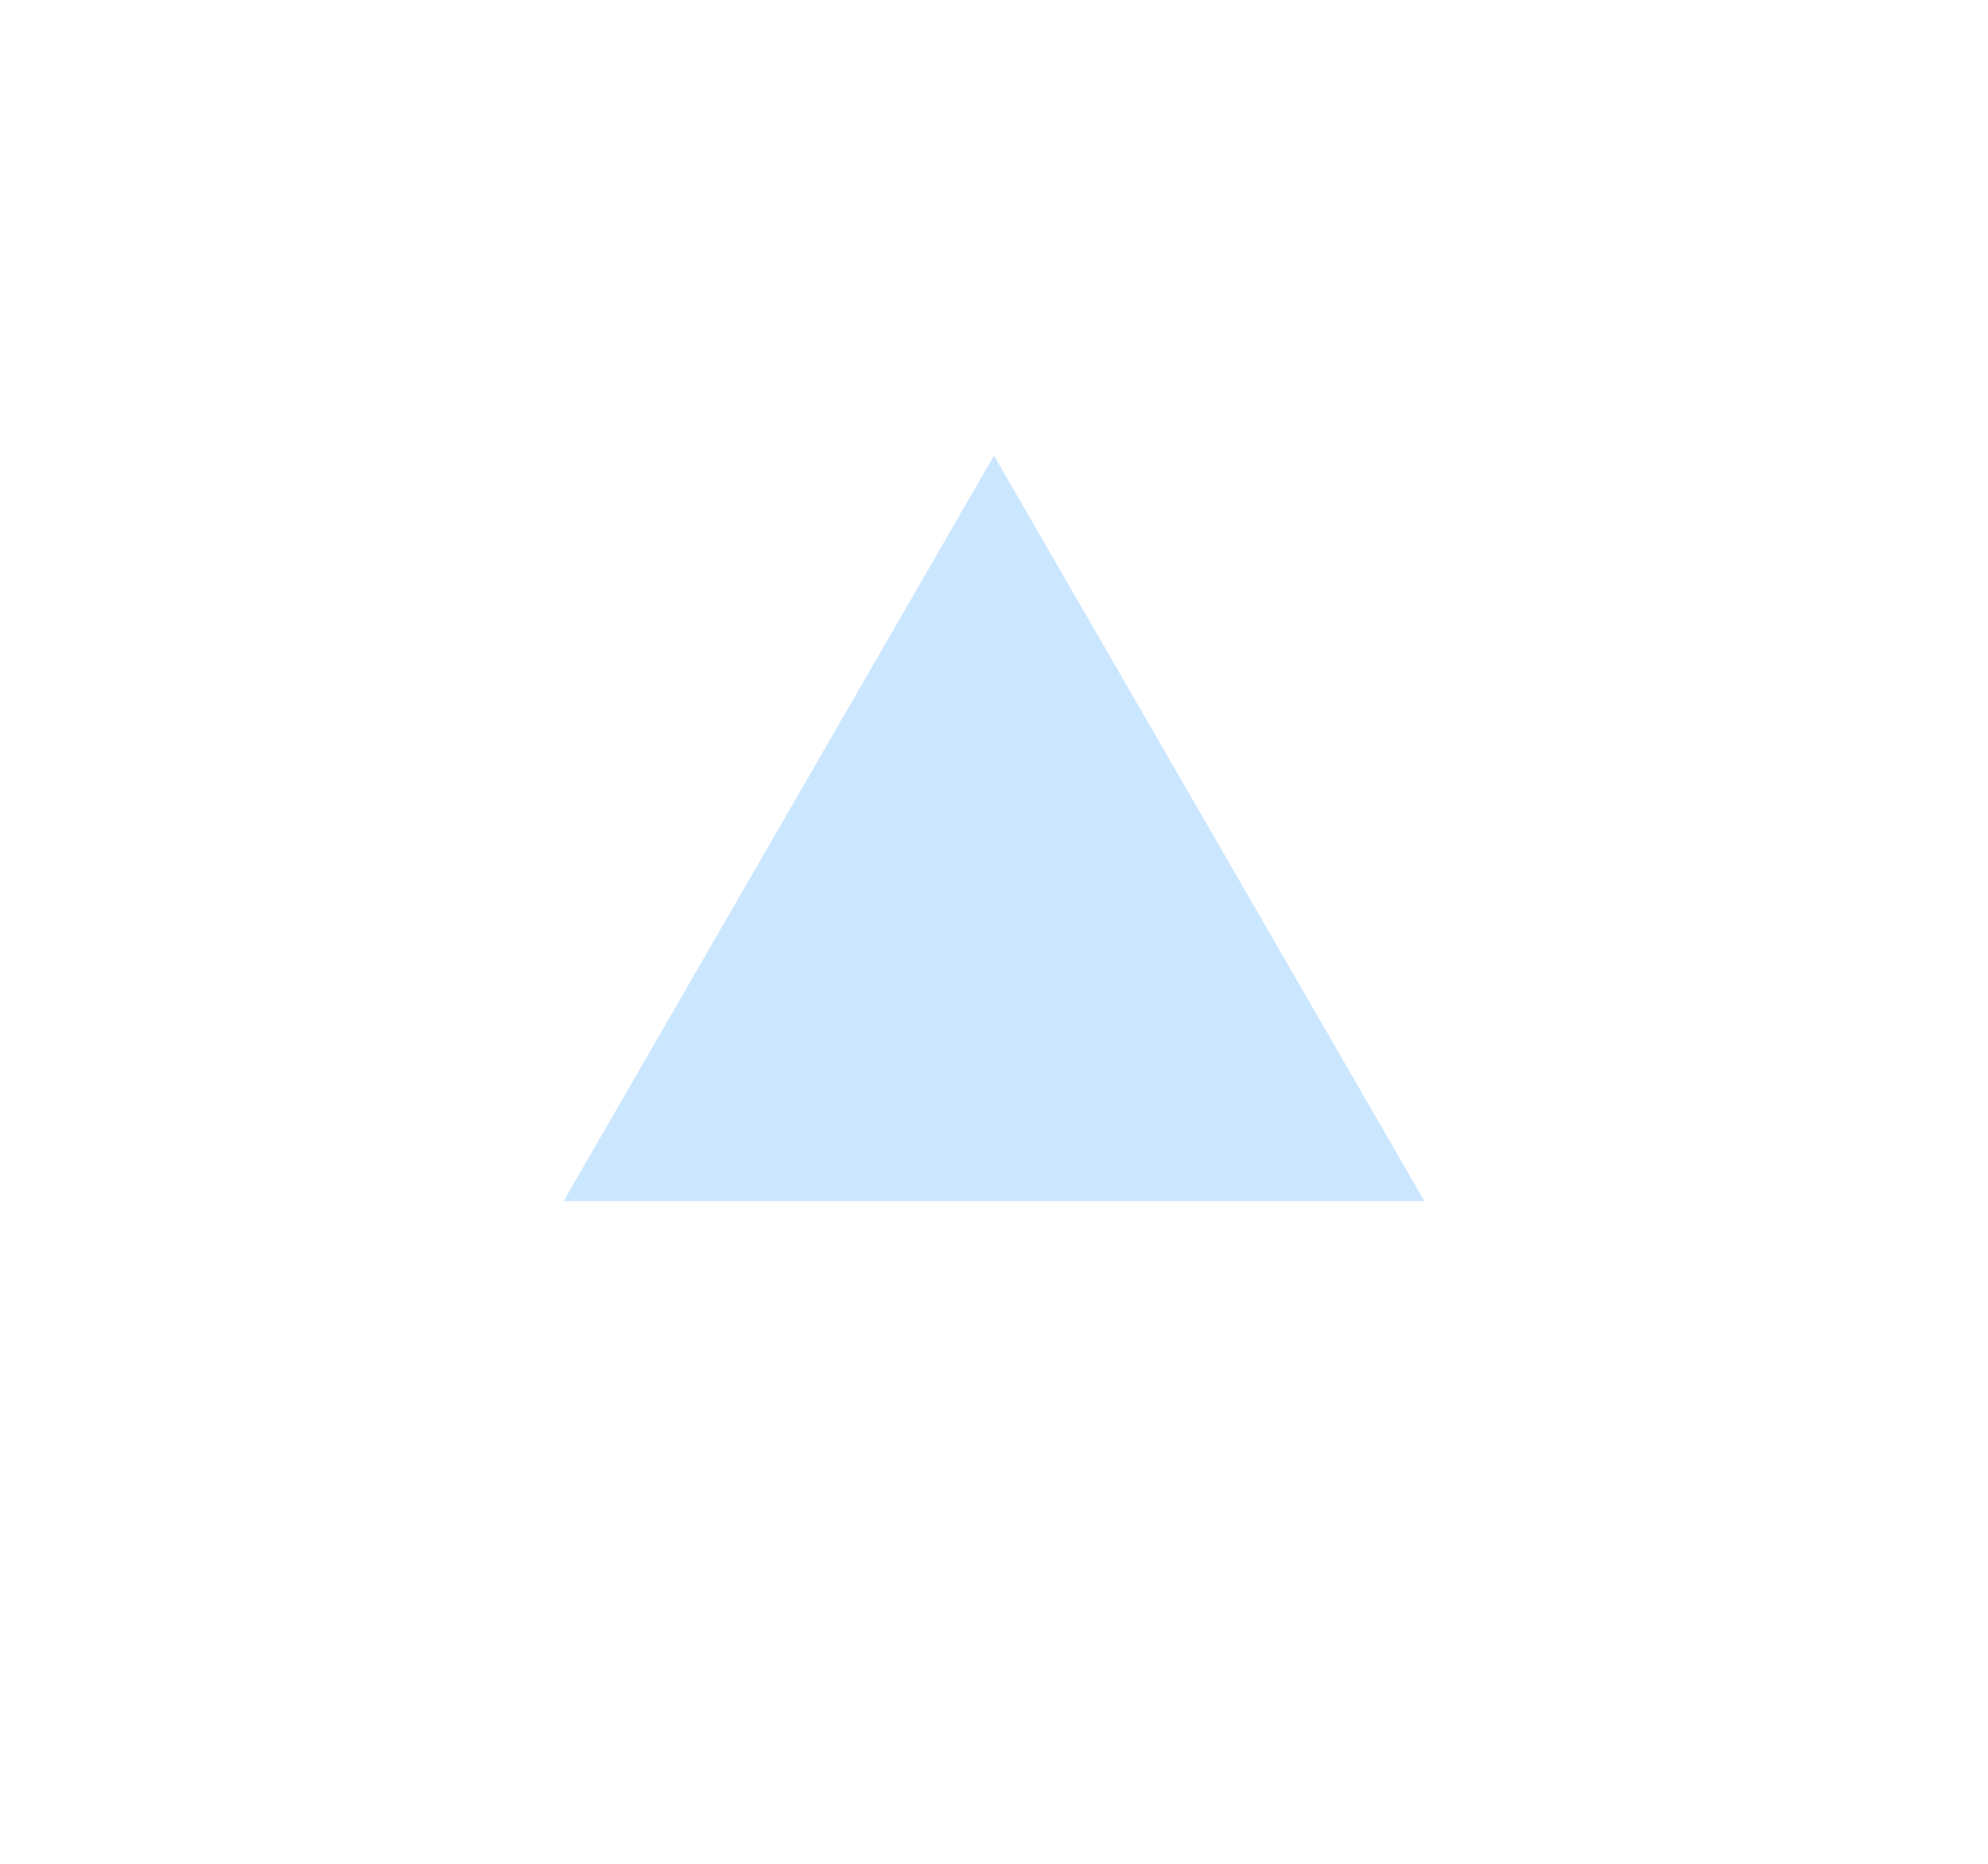 <svg width="48" height="45" viewBox="0 0 48 45" fill="none" xmlns="http://www.w3.org/2000/svg">
<g id="Frame 1000004318">
<path id="Polygon 2" d="M24 11L34.392 29H13.608L24 11Z" fill="#CBE6FF"/>
</g>
</svg>
